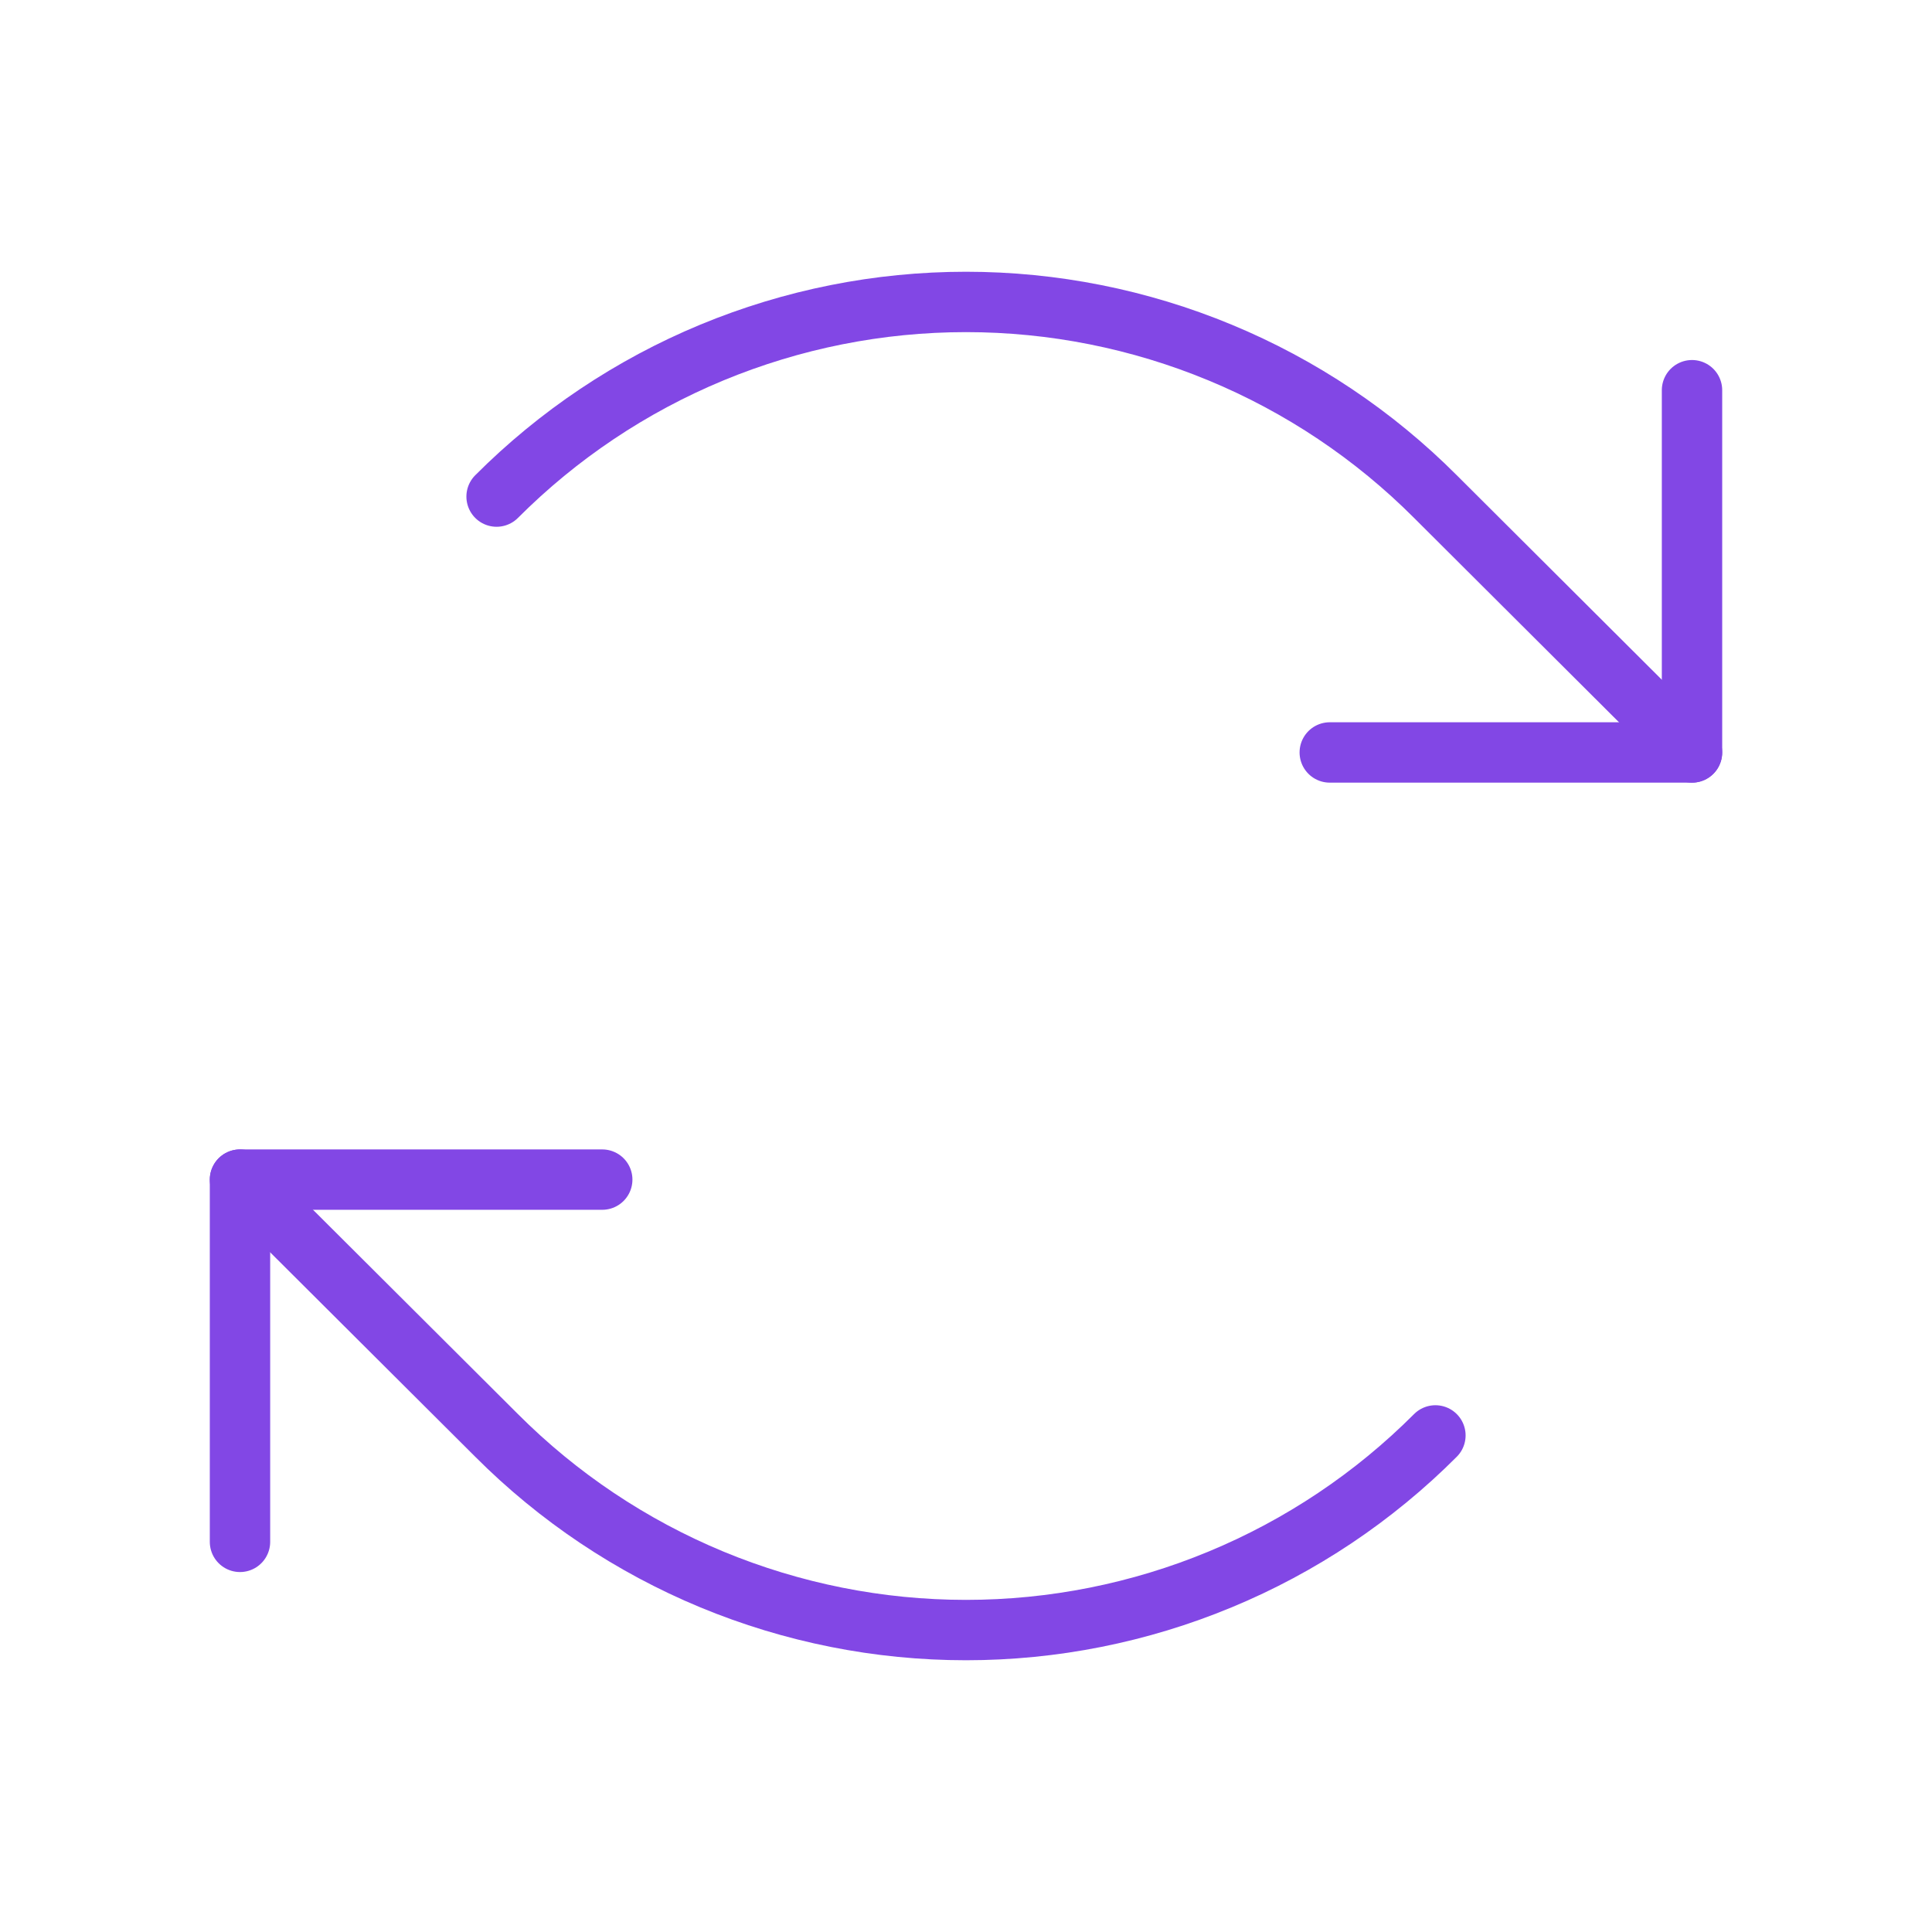 <svg width="32" height="32" viewBox="0 0 32 32" fill="none" xmlns="http://www.w3.org/2000/svg">
<path d="M22.025 12.463H28.025V6.463" stroke="#8247E5" stroke-linecap="round" stroke-linejoin="round"/>
<path d="M8.225 8.225C9.245 7.203 10.457 6.392 11.791 5.839C13.126 5.286 14.556 5.001 16 5.001C17.444 5.001 18.874 5.286 20.208 5.839C21.543 6.392 22.755 7.203 23.775 8.225L28.025 12.463" stroke="#8247E5" stroke-linecap="round" stroke-linejoin="round"/>
<path d="M9.975 19.538H3.975V25.538" stroke="#8247E5" stroke-linecap="round" stroke-linejoin="round"/>
<path d="M23.775 23.775C22.755 24.797 21.543 25.608 20.208 26.161C18.874 26.714 17.444 26.999 16 26.999C14.556 26.999 13.126 26.714 11.791 26.161C10.457 25.608 9.245 24.797 8.225 23.775L3.975 19.538" stroke="#8247E5" stroke-linecap="round" stroke-linejoin="round"/>
</svg>
